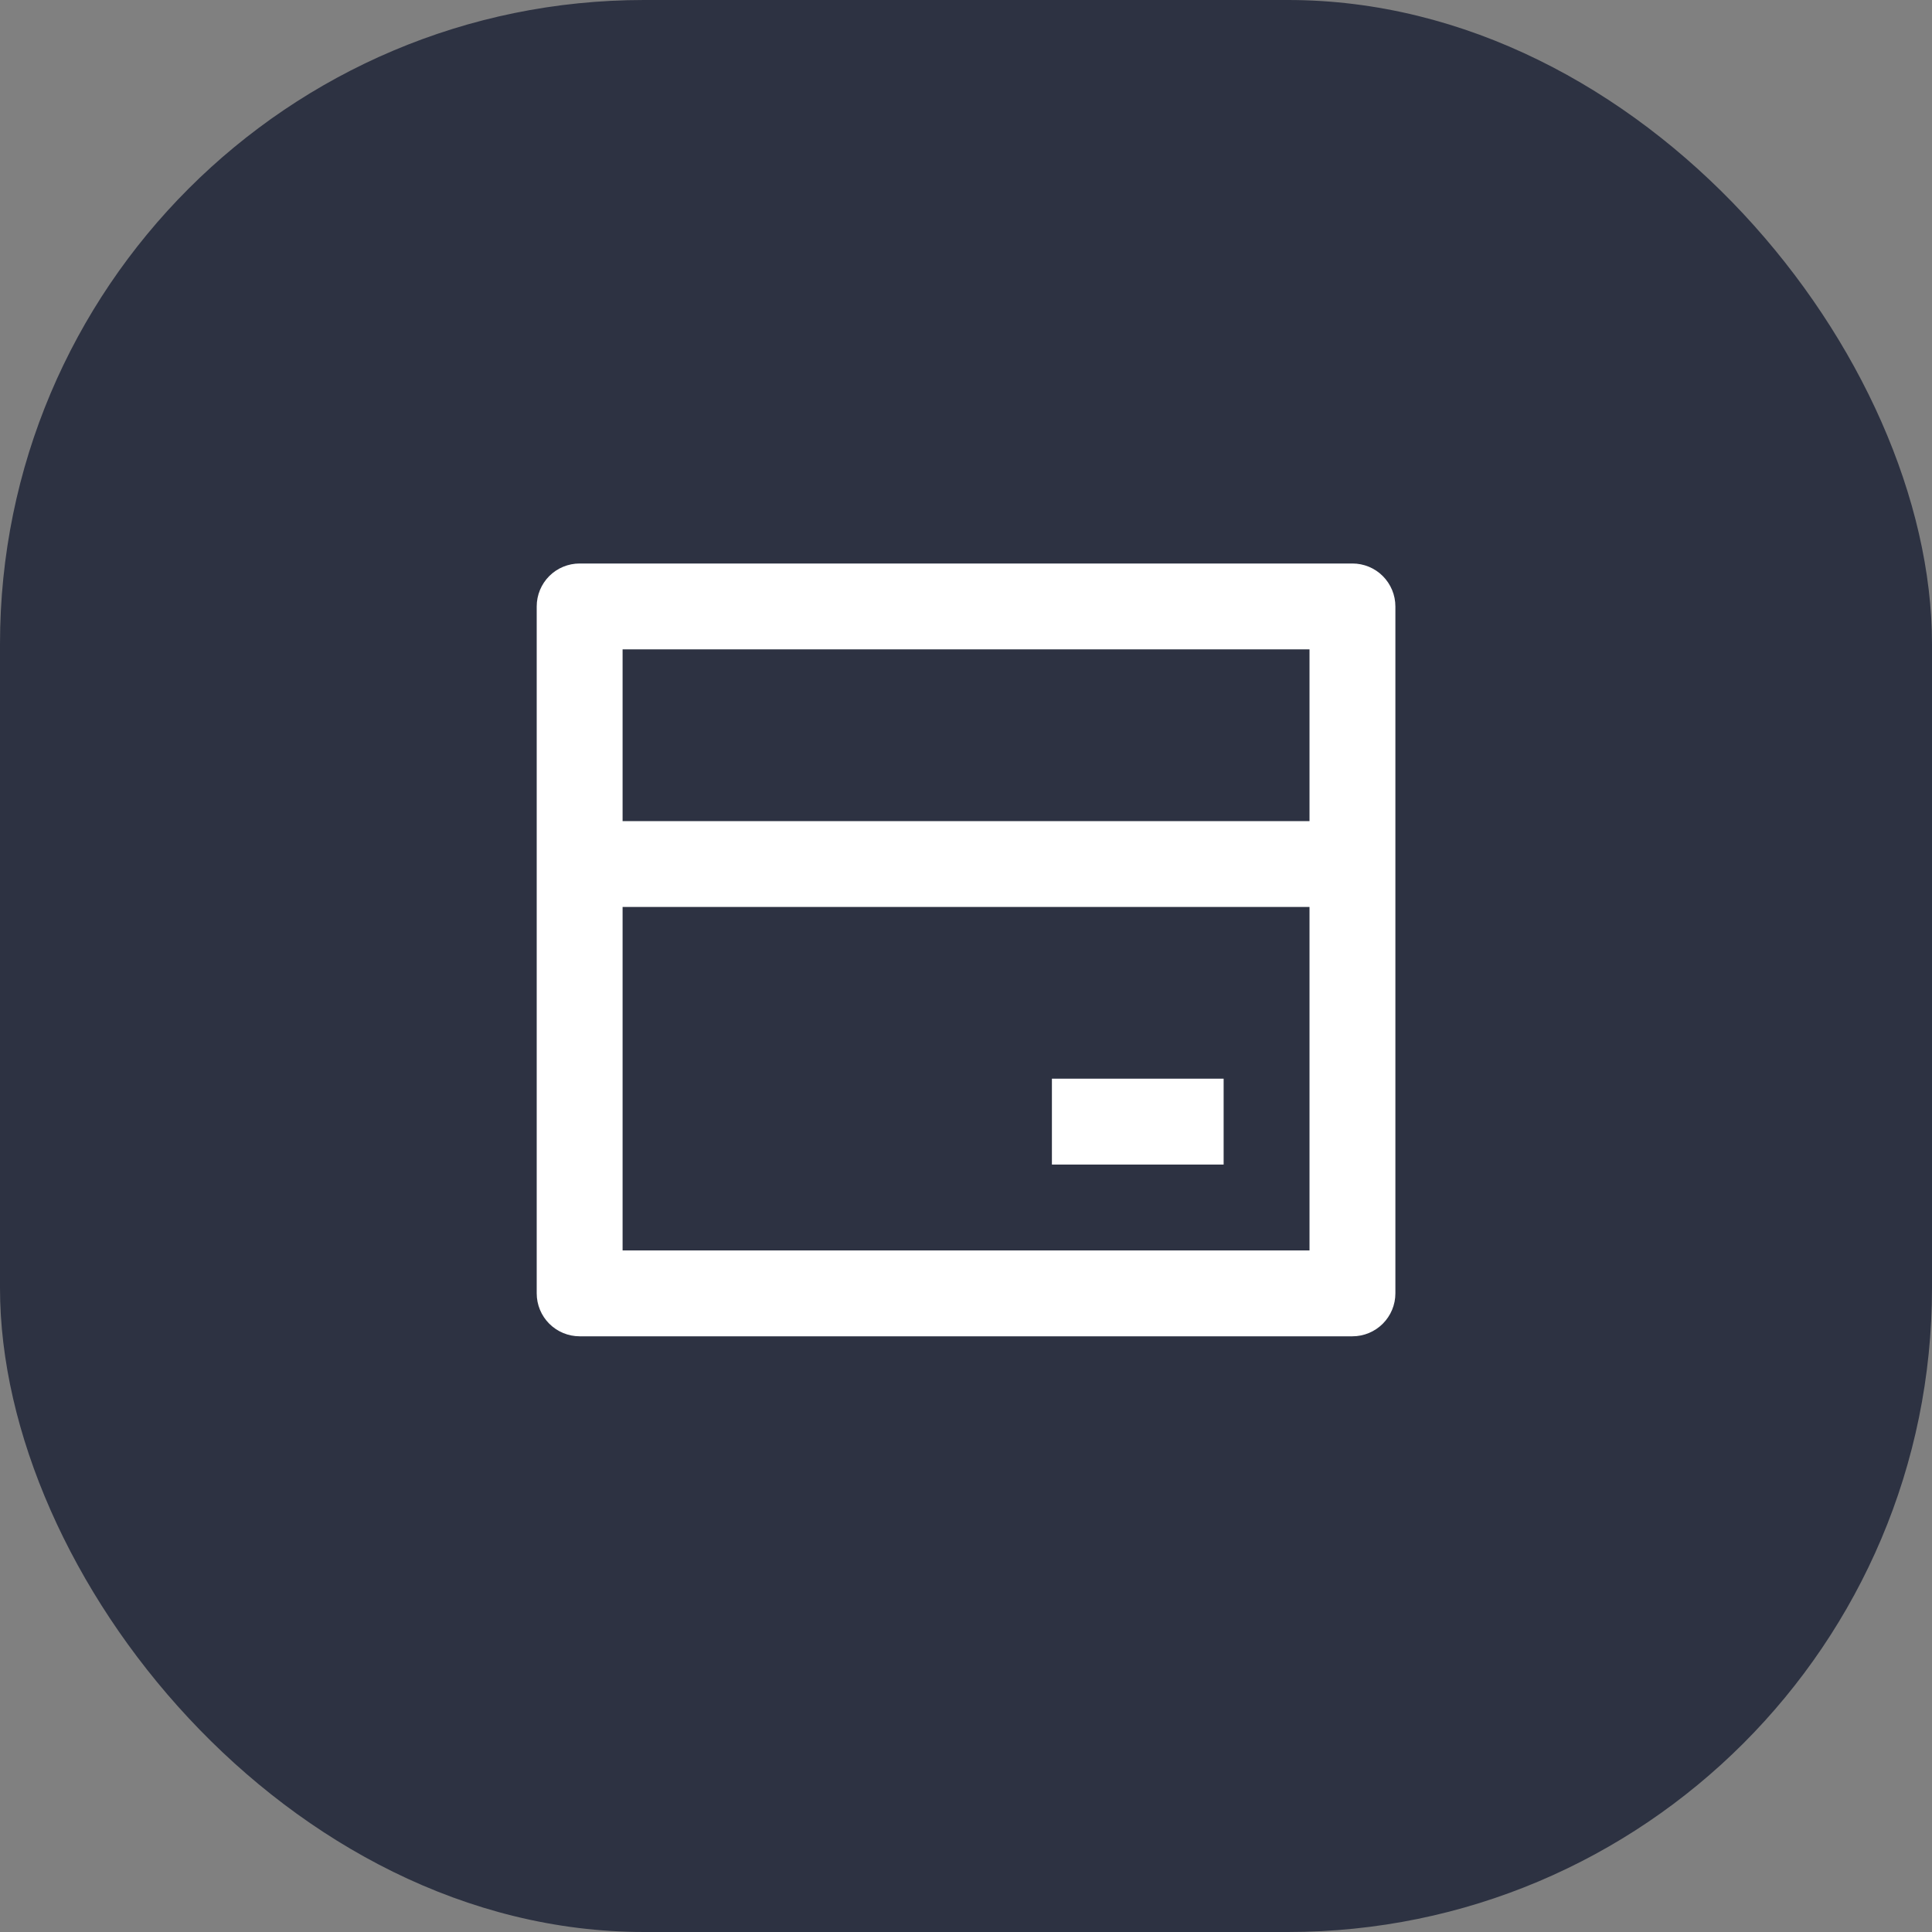 <svg width="60" height="60" viewBox="0 0 60 60" fill="none" xmlns="http://www.w3.org/2000/svg">
<rect x="0" y="0" width="60" height="60" fill="#808080" stroke="none"/>
<rect width="60" height="60" rx="20" fill="#2D3242"/>
<path d="M18.001 17.5H42.001C42.355 17.5 42.694 17.64 42.944 17.89C43.194 18.141 43.335 18.48 43.335 18.833V40.167C43.335 40.52 43.194 40.859 42.944 41.109C42.694 41.359 42.355 41.5 42.001 41.5H18.001C17.648 41.5 17.308 41.359 17.058 41.109C16.808 40.859 16.668 40.52 16.668 40.167V18.833C16.668 18.48 16.808 18.141 17.058 17.89C17.308 17.64 17.648 17.5 18.001 17.5ZM40.668 28.167H19.335V38.833H40.668V28.167ZM40.668 25.5V20.167H19.335V25.5H40.668ZM32.668 33.5H38.001V36.167H32.668V33.5Z" fill="white"/>
</svg>
